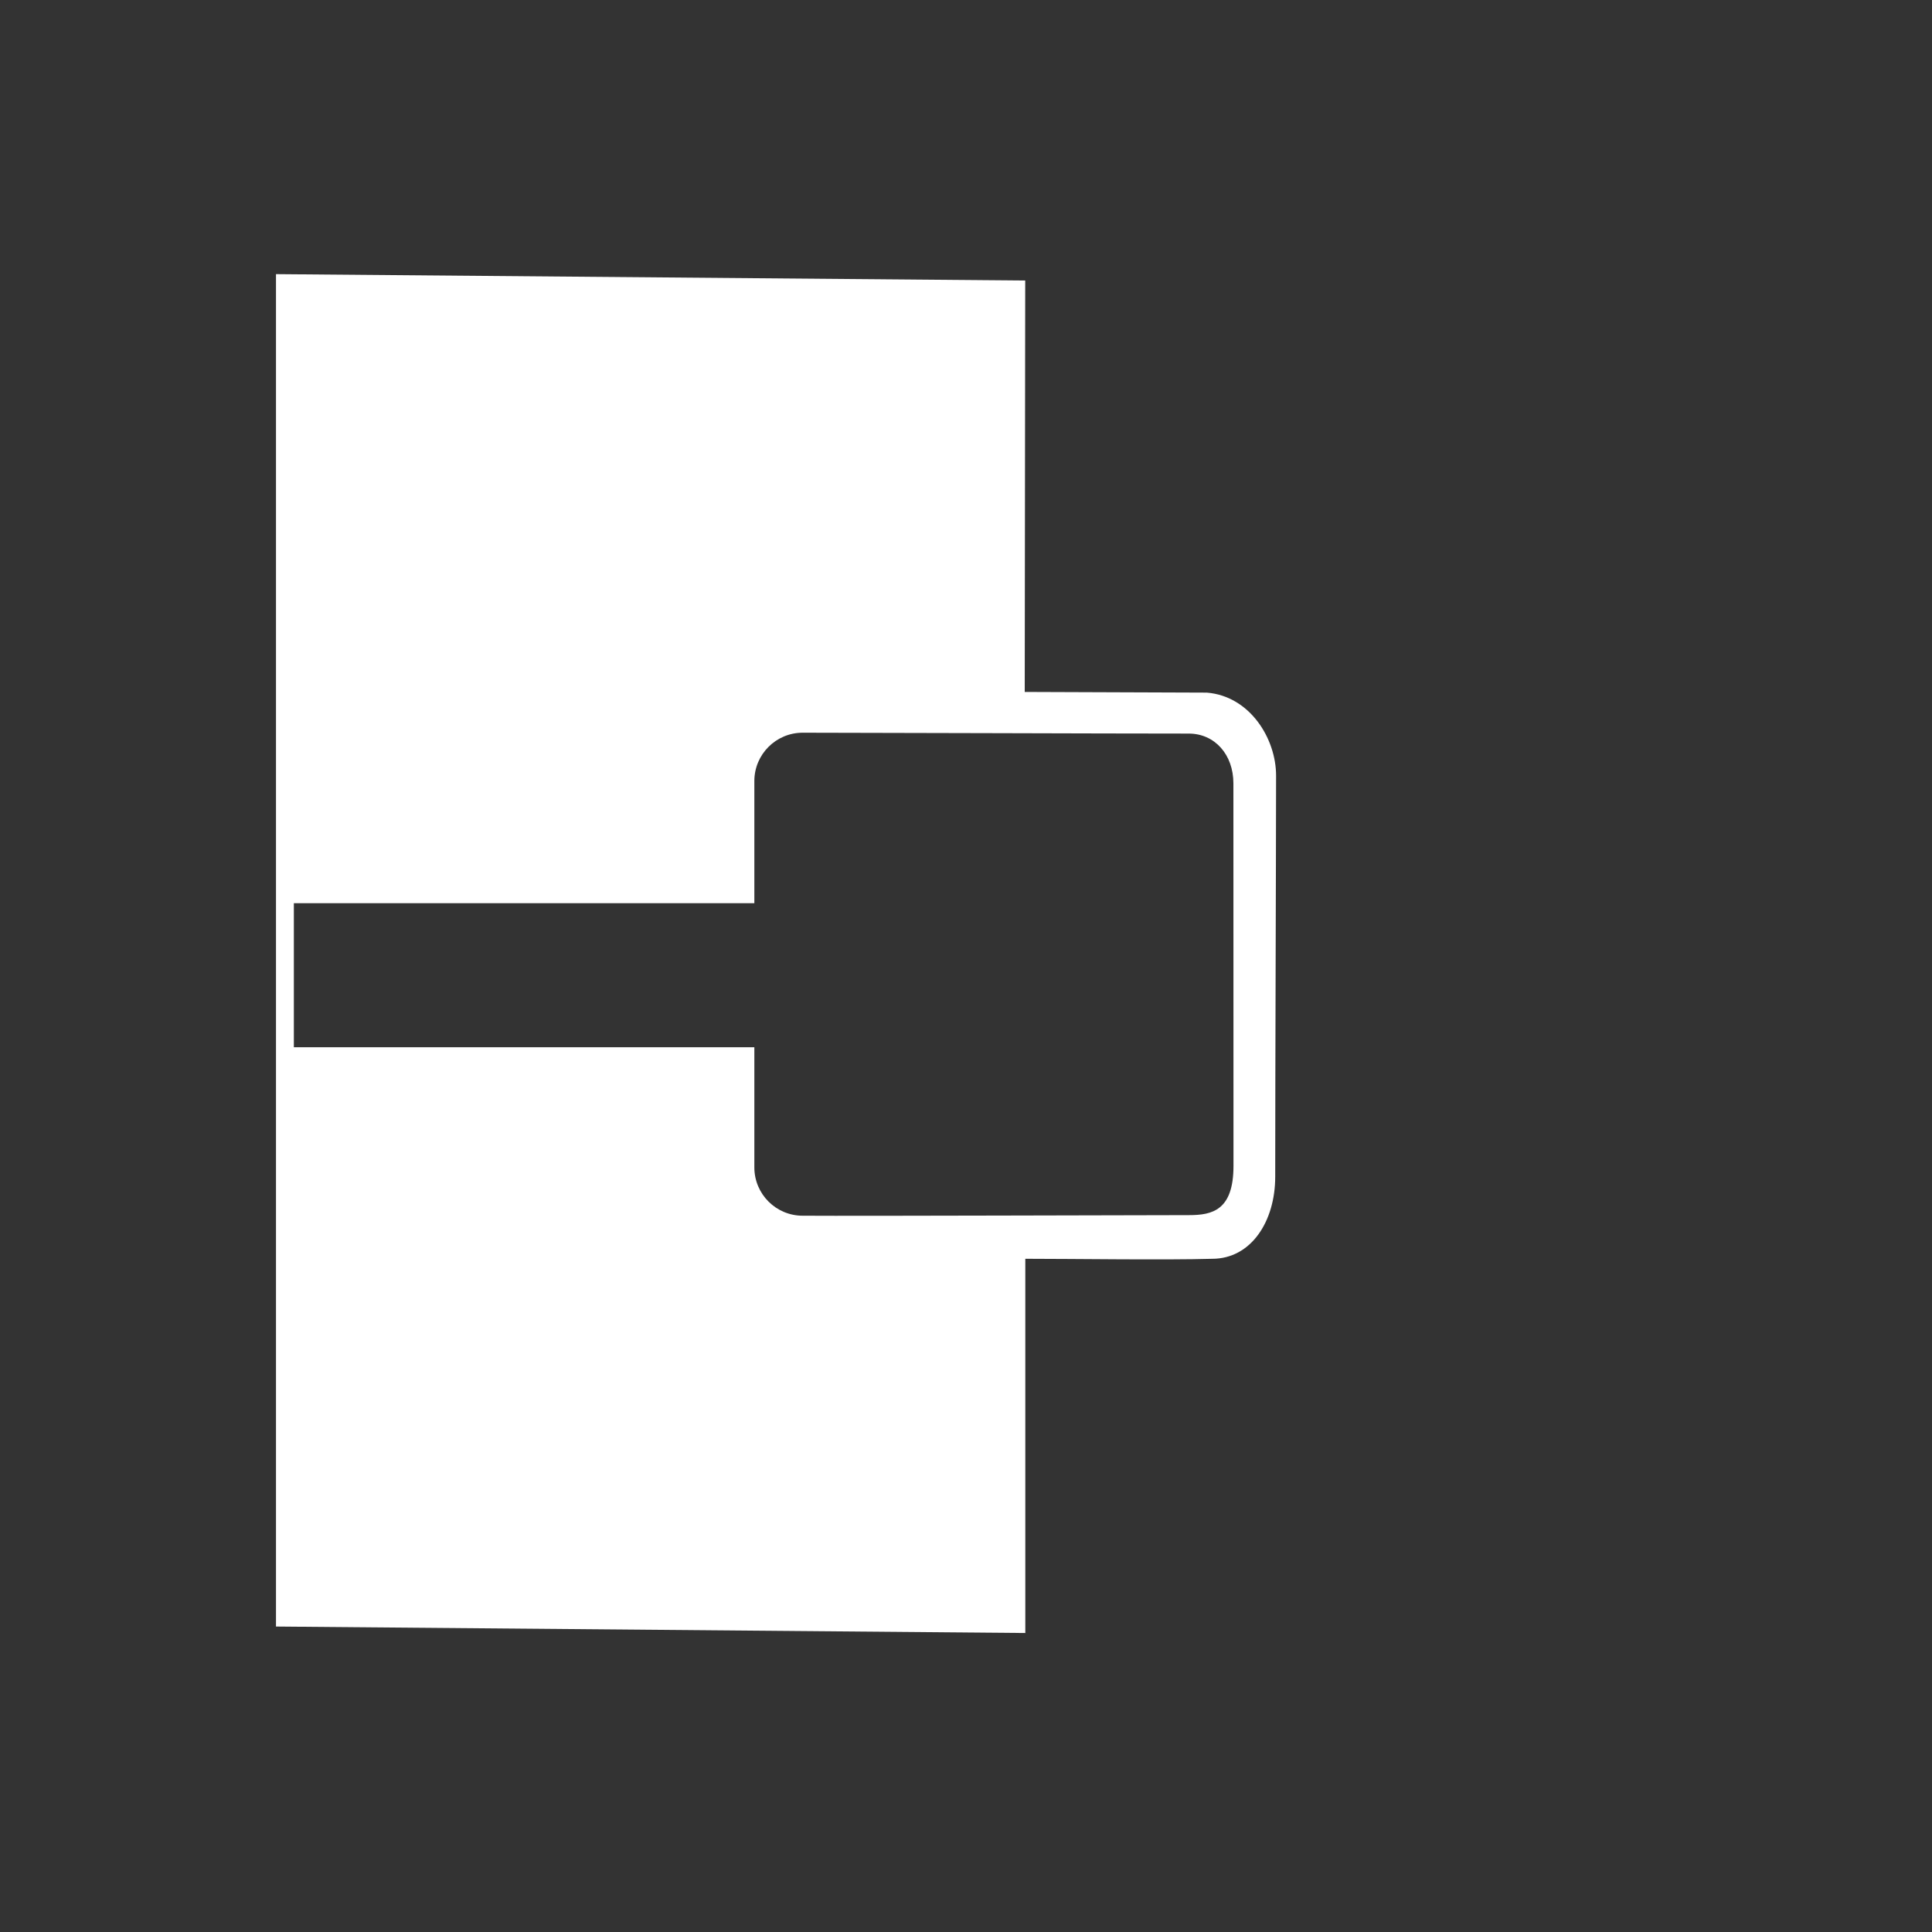 <svg xmlns="http://www.w3.org/2000/svg" style="background: #808080" height="64" width="64" viewBox="360 134 20 20">
  <rect x="360" y="134" width="20" height="20" fill="#333333" stroke="none"/>
  <g id="g3383" style="" data-label="G-18">
    <path id="rect10339-4-1-7-3" style="color: rgb(0, 0, 0); fill: #ffffff; stroke-linecap: round; stroke-linejoin: round;" d="m 368.309,141.585 c -0.276,4e-5 -0.5,0.224 -0.5,0.5 v 1.265 h -4.767 v 1.491 h 4.767 v 1.244 c 3e-5,0.276 0.224,0.5 0.5,0.5 0.636,0.004 3.433,-0.006 3.999,-0.006 0.241,0 0.461,-0.049 0.461,-0.51 4e-5,-0.852 -8.9e-4,-2.986 -8.9e-4,-3.959 0,-0.302 -0.196,-0.516 -0.462,-0.516 -0.827,0 -3.363,-0.009 -3.998,-0.009 v 2e-5 z m 2.304,-4.681 -0.005,4.259 c 0.49,0.002 1.395,0.005 1.885,0.007 0.445,0.036 0.717,0.474 0.717,0.86 -6.6e-4,1.006 -0.009,2.97 -0.009,4.151 0,0.461 -0.248,0.85 -0.653,0.85 -0.484,0.014 -1.45,-1.1e-4 -1.934,-1.6e-4 v 3.874 l -7.757,-0.067 v -14 z"></path>
  </g>
</svg>